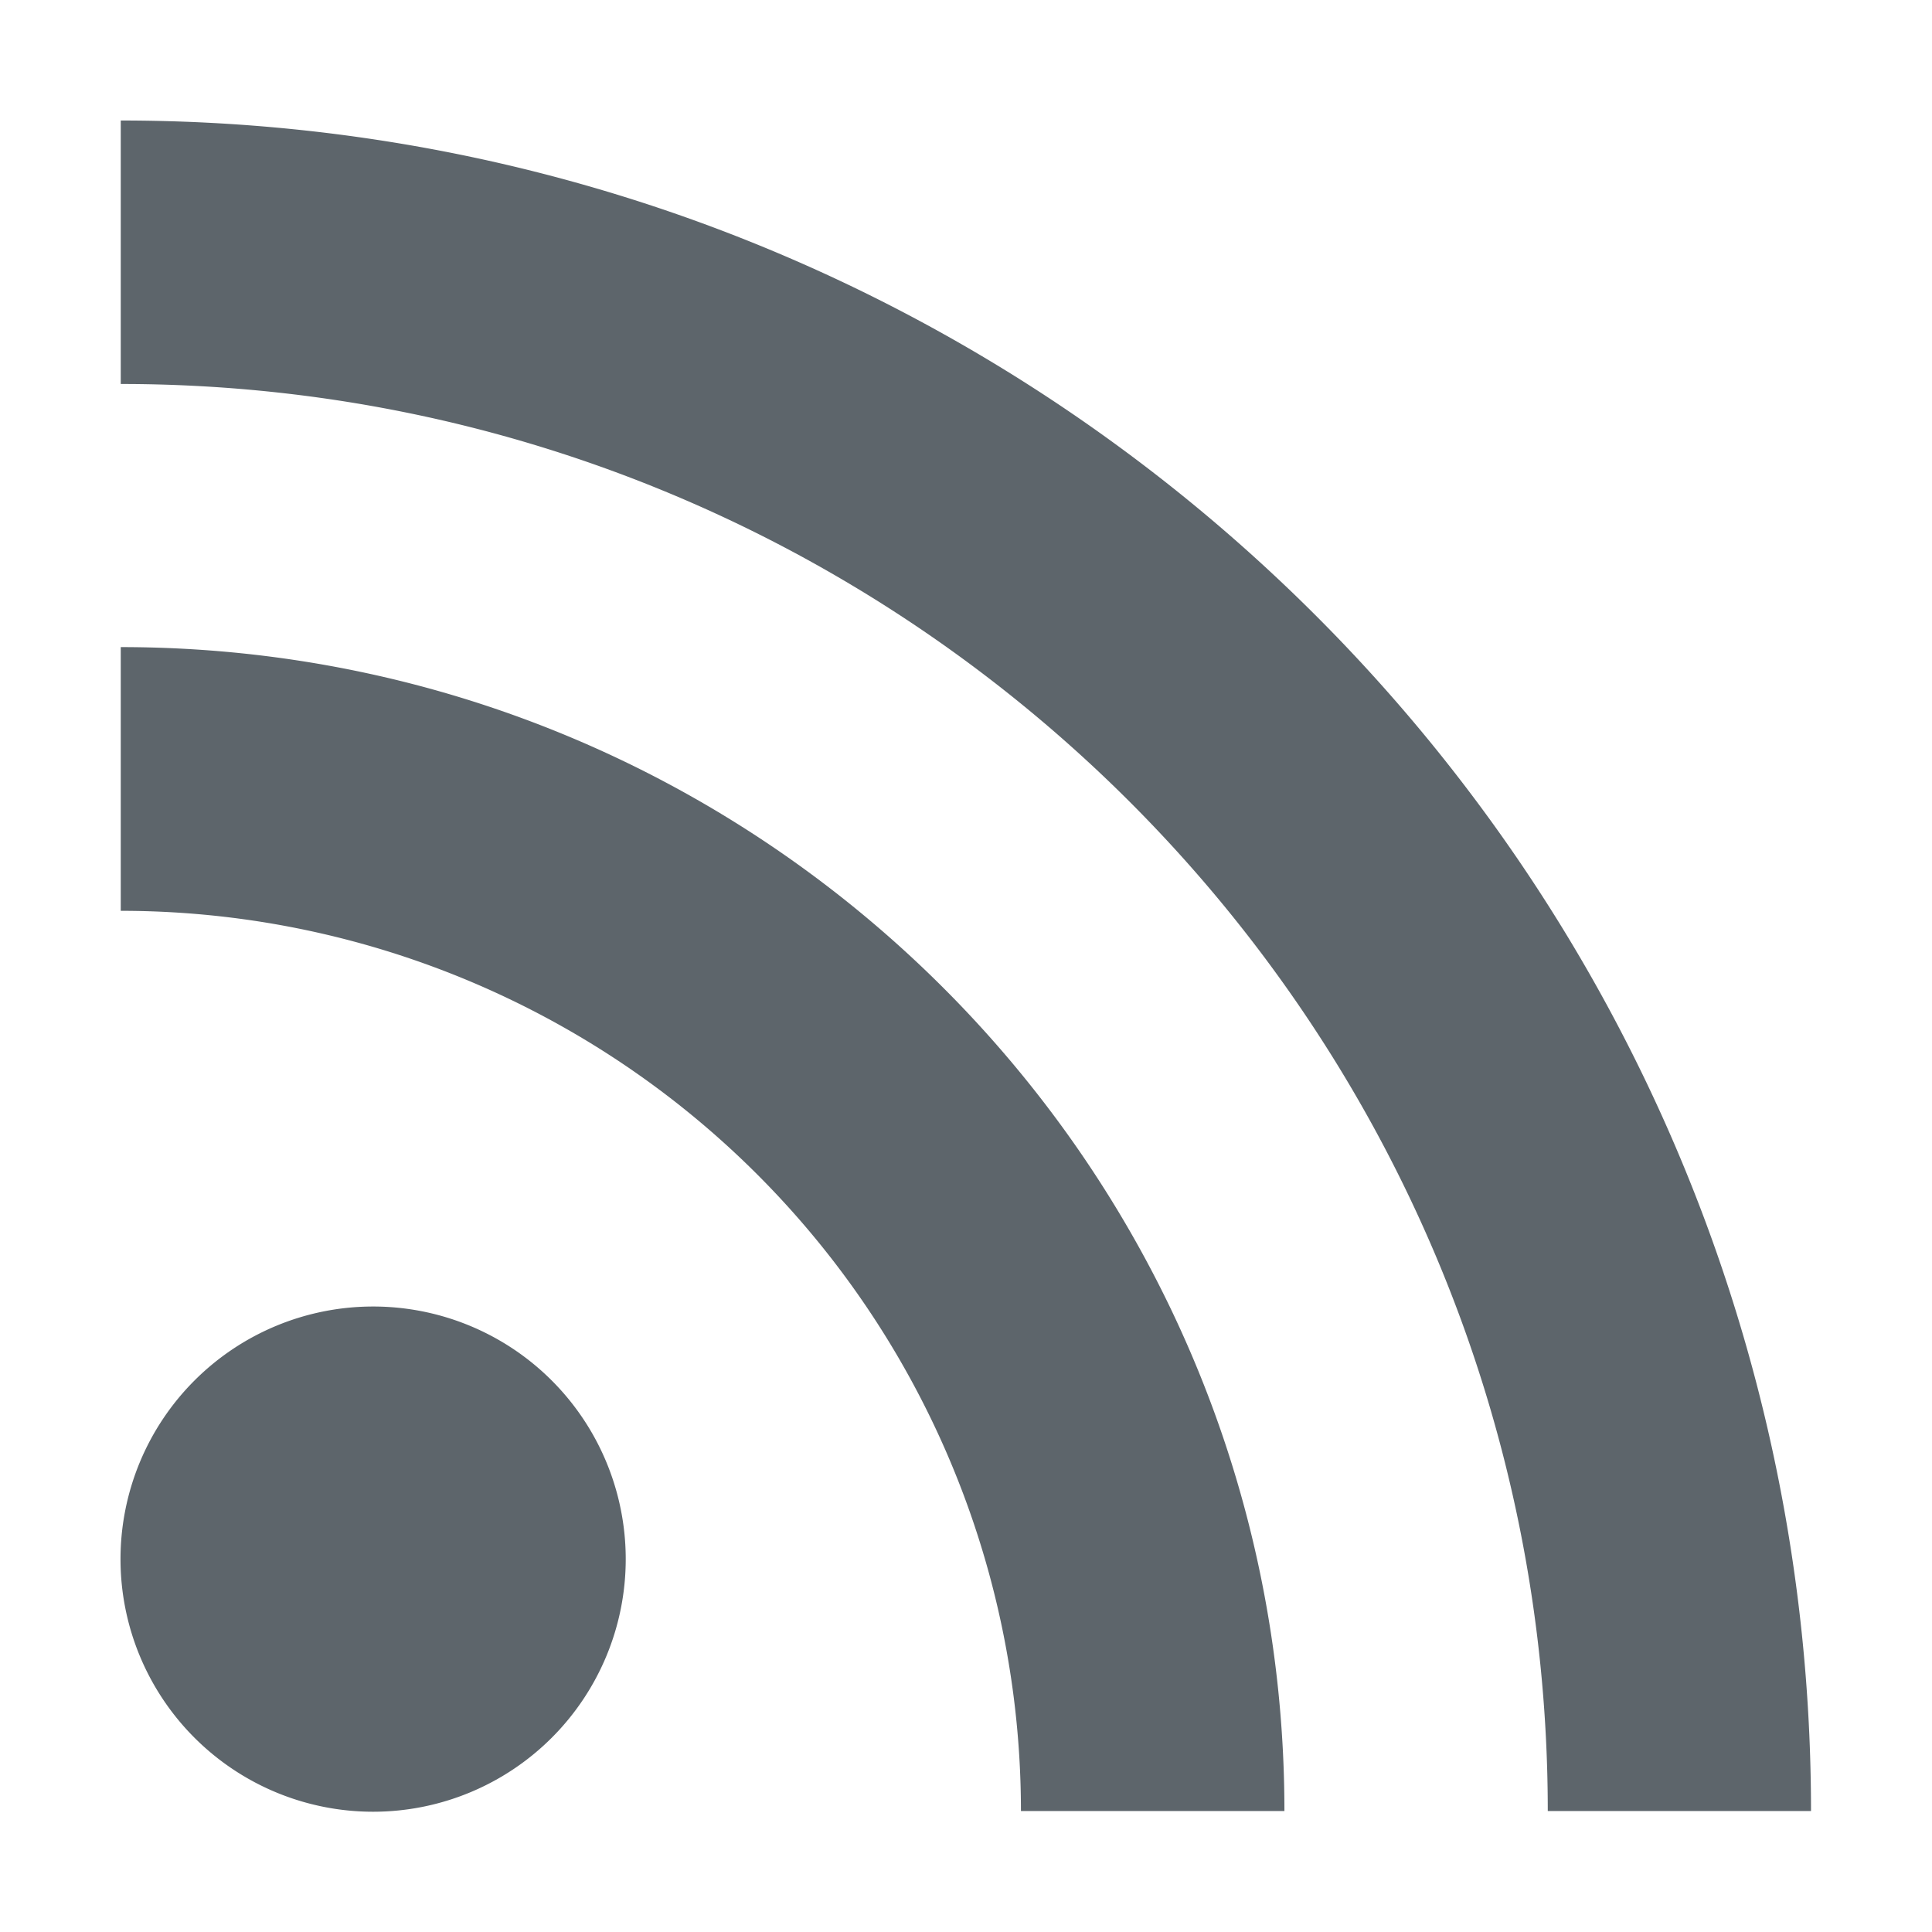 <svg xmlns="http://www.w3.org/2000/svg" width="16" height="16"><defs><style id="current-color-scheme" type="text/css"></style></defs><path d="M1 .998V3.18c6.526 0 11.818 5.289 11.818 11.818h2.18C14.998 7.265 8.73.999 1 .998zm0 4.361v2.184a7.455 7.455 0 0 1 7.455 7.455h2.182c0-5.322-4.315-9.639-9.637-9.639zm2.09 5.461a2.092 2.092 0 1 0 2.092 2.092A2.092 2.092 0 0 0 3.09 10.82z" fill="currentColor" color="#5d656b"/></svg>
